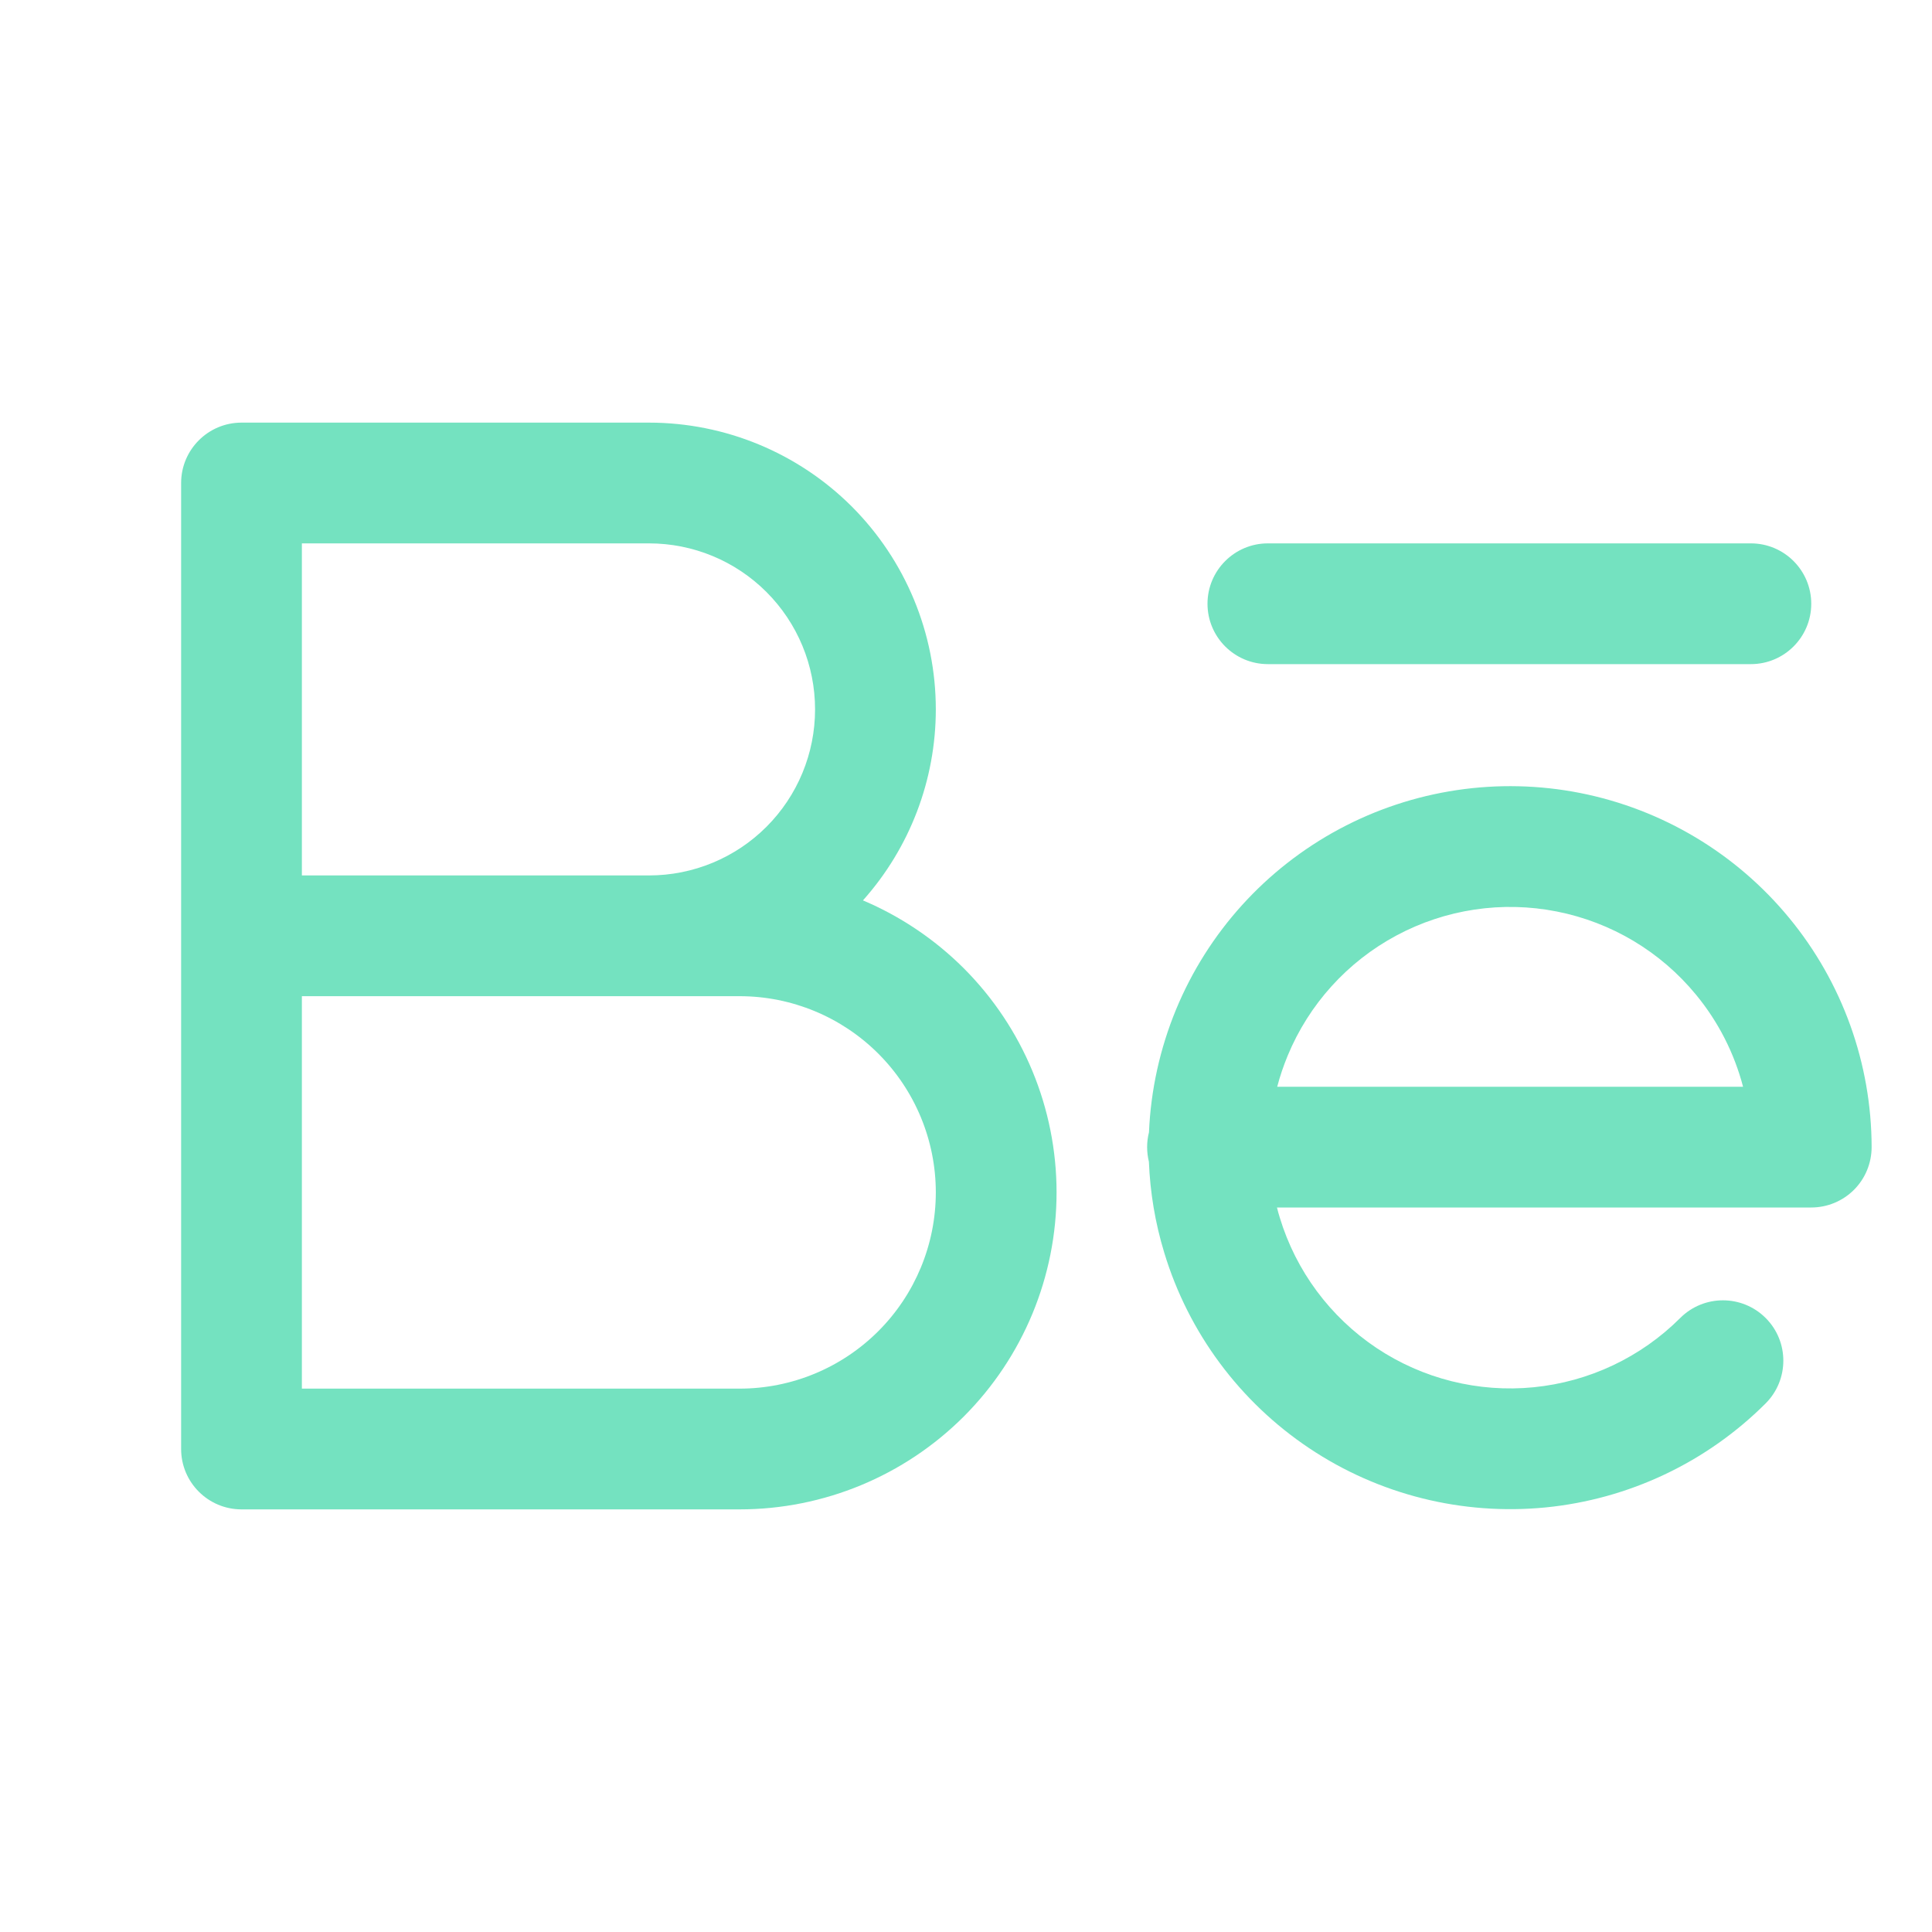 <svg width="24" height="24" viewBox="0 0 24 24" fill="none" xmlns="http://www.w3.org/2000/svg">
<path fill-rule="evenodd" clip-rule="evenodd" d="M15 7.5C15 7.086 15.336 6.75 15.75 6.75H21.75C22.164 6.75 22.5 7.086 22.5 7.5C22.5 7.914 22.164 8.25 21.75 8.25H15.75C15.336 8.25 15 7.914 15 7.5Z" fill="#74E2C0"/>
<path fill-rule="evenodd" clip-rule="evenodd" d="M16.639 10.298C17.554 9.808 18.611 9.65 19.63 9.851C20.649 10.053 21.566 10.601 22.226 11.403C22.886 12.204 23.248 13.21 23.25 14.248C23.25 14.448 23.172 14.639 23.031 14.78C22.89 14.921 22.699 15 22.5 15H15.863C15.873 15.042 15.885 15.084 15.898 15.126C16.099 15.788 16.523 16.359 17.098 16.744C17.673 17.128 18.364 17.301 19.052 17.233C19.74 17.165 20.384 16.861 20.873 16.372C21.166 16.08 21.641 16.08 21.934 16.373C22.227 16.666 22.226 17.141 21.933 17.434C21.198 18.168 20.232 18.624 19.199 18.726C18.165 18.827 17.128 18.568 16.265 17.991C15.401 17.414 14.764 16.556 14.463 15.562C14.35 15.192 14.287 14.812 14.272 14.432C14.258 14.373 14.25 14.313 14.25 14.25C14.25 14.186 14.258 14.124 14.273 14.066C14.295 13.545 14.408 13.029 14.609 12.541C15.006 11.581 15.723 10.789 16.639 10.298ZM15.866 13.5H21.653C21.544 13.084 21.346 12.693 21.068 12.356C20.629 11.822 20.018 11.457 19.339 11.323C18.661 11.189 17.957 11.294 17.347 11.621C16.738 11.947 16.26 12.475 15.996 13.114C15.944 13.24 15.9 13.369 15.866 13.5Z" fill="#74E2C0"/>
<path fill-rule="evenodd" clip-rule="evenodd" d="M2.25 6C2.25 5.586 2.586 5.25 3 5.25H8.062C9.007 5.25 9.913 5.625 10.582 6.293C11.25 6.962 11.625 7.868 11.625 8.812C11.625 9.69 11.301 10.534 10.72 11.185C11.183 11.381 11.609 11.666 11.972 12.028C12.71 12.767 13.125 13.768 13.125 14.812C13.125 15.857 12.71 16.858 11.972 17.597C11.233 18.335 10.232 18.75 9.188 18.75H3C2.586 18.75 2.25 18.414 2.25 18V6ZM3.75 12.375V17.25H9.188C9.834 17.25 10.454 16.993 10.911 16.536C11.368 16.079 11.625 15.459 11.625 14.812C11.625 14.166 11.368 13.546 10.911 13.089C10.454 12.632 9.834 12.375 9.188 12.375H3.75ZM8.062 10.875H3.75V6.75H8.062C8.61 6.75 9.134 6.967 9.521 7.354C9.908 7.741 10.125 8.265 10.125 8.812C10.125 9.36 9.908 9.884 9.521 10.271C9.134 10.658 8.61 10.875 8.062 10.875Z" fill="#74E2C0"/>
</svg>
